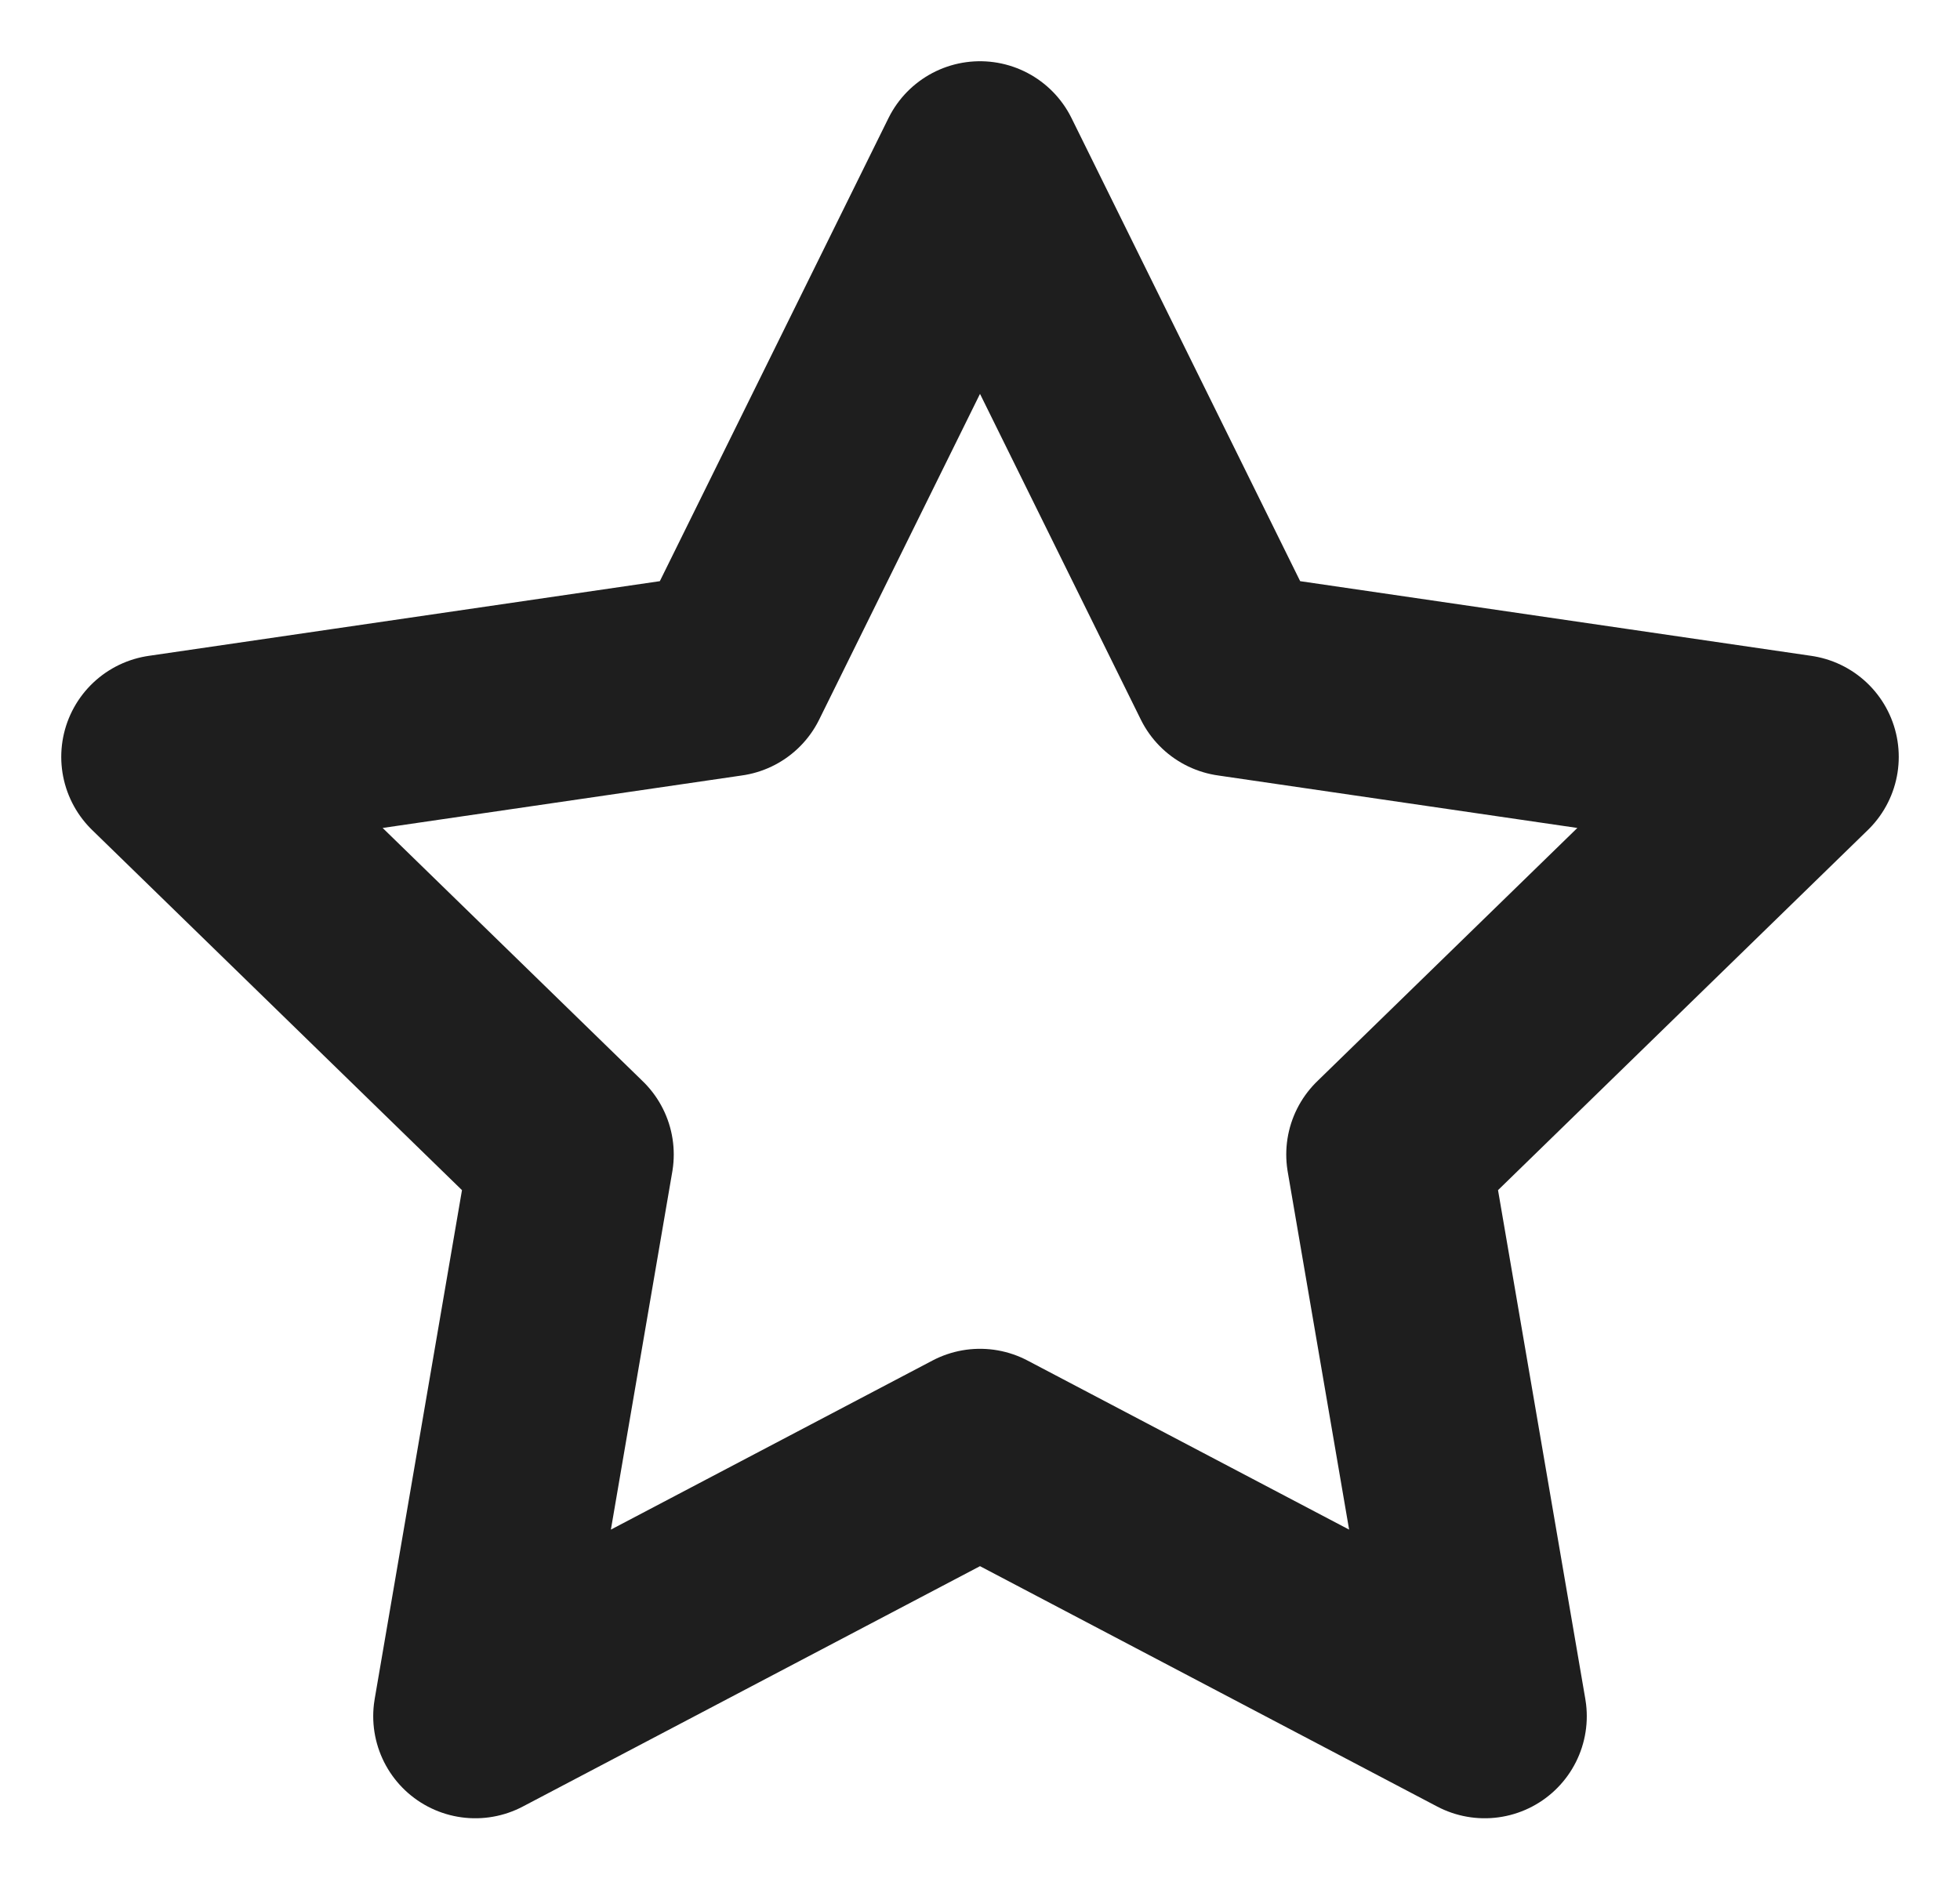 <svg width="24" height="23" viewBox="0 0 24 23" fill="none" xmlns="http://www.w3.org/2000/svg">
<path d="M12 2L15.09 8.26L22 9.27L17 14.14L18.18 21.02L12 17.77L5.82 21.02L7 14.14L2 9.27L8.91 8.26L12 2Z" stroke="#1E1E1E" stroke-width="2.5" stroke-linecap="round" stroke-linejoin="round"/>
</svg>
